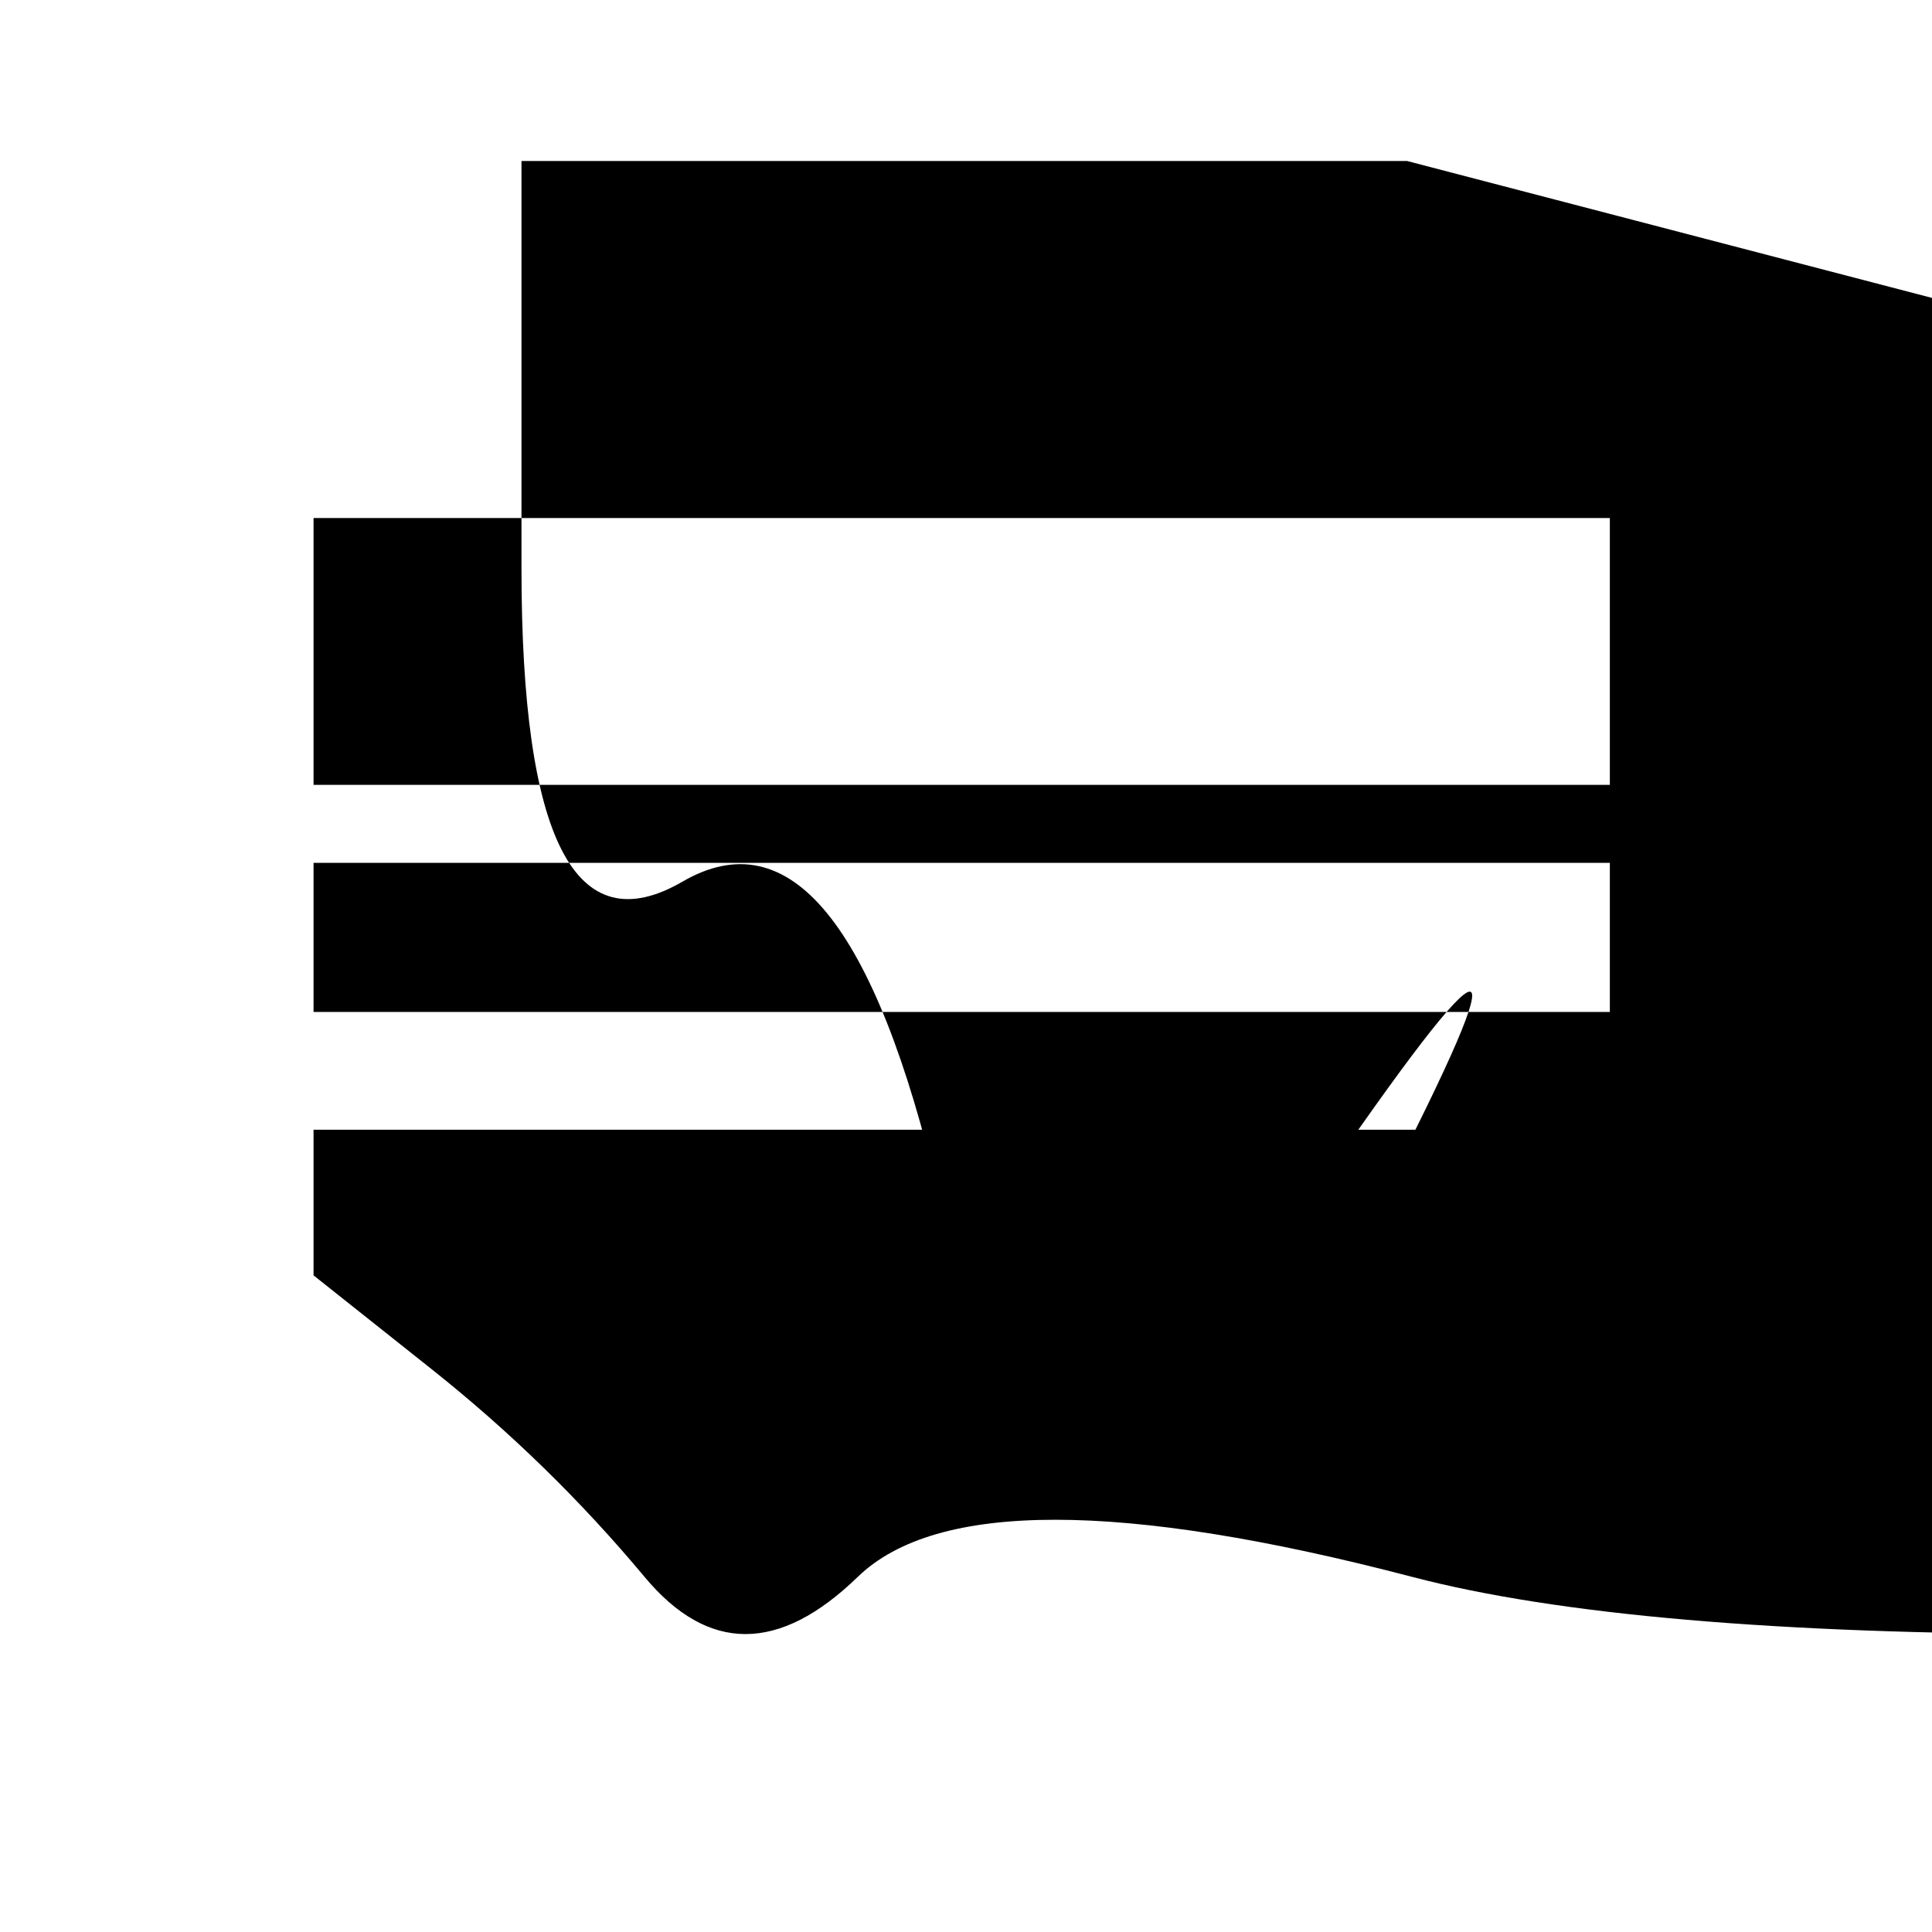 <?xml version="1.0" encoding="UTF-8"?><!DOCTYPE svg PUBLIC "-//W3C//DTD SVG 1.1//EN" "http://www.w3.org/Graphics/SVG/1.1/DTD/svg11.dtd"><svg xmlns="http://www.w3.org/2000/svg" xmlns:xlink="http://www.w3.org/1999/xlink" version="1.1" id="mdi-stack-exchange" width="24" height="24" viewBox="0 0 24 24"><path d="M3.895,10.719h16.103v3.315H3.895V10.719z M3.895,6.435h16.103V9.75H3.895V6.435z M17.479,2H6.478tC5.057,2,3.895,3.184,3.895,4.648v0.861h16.103V4.648C19.998,3.184,18.878,2,17.479,2z M3.895,14.982v0.861tc0,1.464,1.163,2.648,2.583,2.648h6.889V22l3.402-3.509h0.753c1.421,0,2.583-1.184,2.583-2.648v-0.861H3.895z" /></svg>